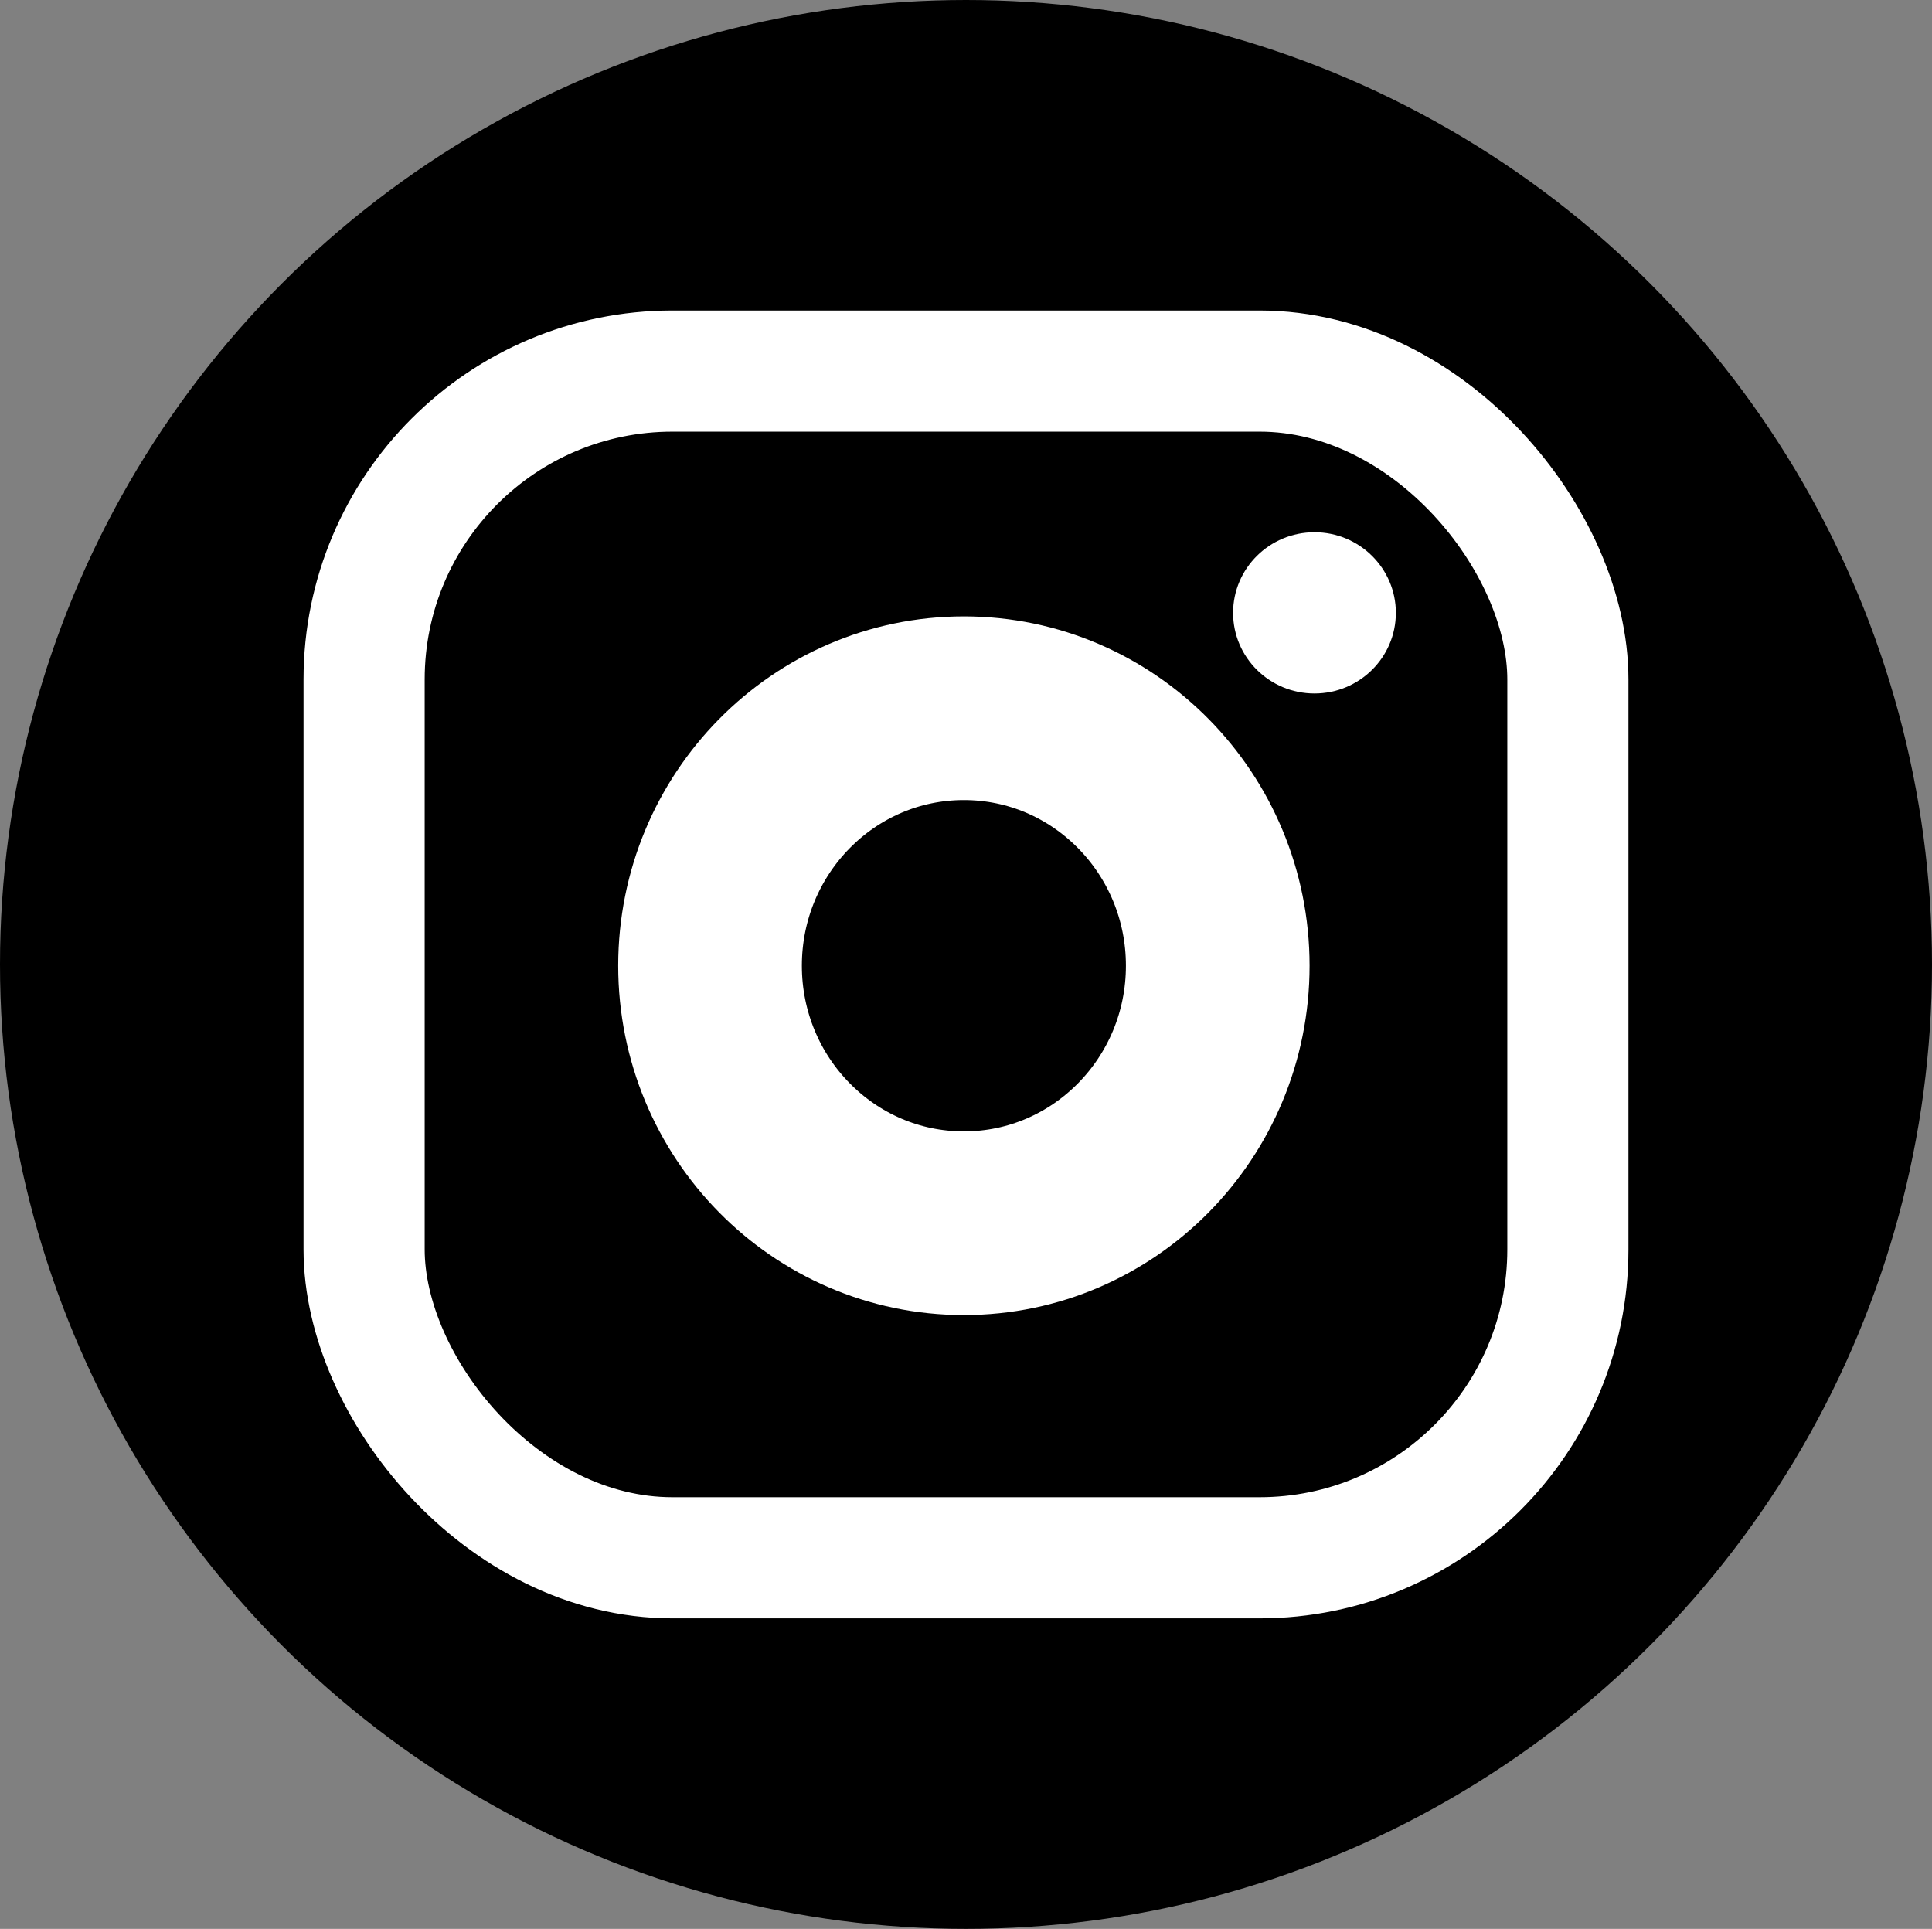 <?xml version="1.0" encoding="UTF-8" standalone="no"?>
<!-- Created with Inkscape (http://www.inkscape.org/) -->

<svg
   xmlns:dc="http://purl.org/dc/elements/1.1/"
   xmlns:cc="http://creativecommons.org/ns#"
   xmlns:rdf="http://www.w3.org/1999/02/22-rdf-syntax-ns#"
   xmlns:svg="http://www.w3.org/2000/svg"
   xmlns="http://www.w3.org/2000/svg"
   xmlns:sodipodi="http://sodipodi.sourceforge.net/DTD/sodipodi-0.dtd"
   xmlns:inkscape="http://www.inkscape.org/namespaces/inkscape"
   width="181.048mm"
   height="180.748mm"
   viewBox="0 0 181.048 180.748"
   version="1.1"
   id="svg8"
   inkscape:version="0.92.4 (5da689c313, 2019-01-14)"
   sodipodi:docname="insta.svg">
  <rect x="0" y="0" width="181.048" height="180.748" fill="#808080" stroke="none"/>
  <defs
     id="defs2" />
  <sodipodi:namedview
     id="base"
     pagecolor="#ffffff"
     bordercolor="#666666"
     borderopacity="1.0"
     inkscape:pageopacity="0.0"
     inkscape:pageshadow="2"
     inkscape:zoom="0.49497475"
     inkscape:cx="-65.087905"
     inkscape:cy="339.61869"
     inkscape:document-units="mm"
     inkscape:current-layer="layer1"
     showgrid="false"
     inkscape:snap-global="false"
     inkscape:pagecheckerboard="true"
     inkscape:window-width="1920"
     inkscape:window-height="1017"
     inkscape:window-x="-8"
     inkscape:window-y="-8"
     inkscape:window-maximized="1" />
  <g
     inkscape:label="Layer 1"
     inkscape:groupmode="layer"
     id="layer1"
     transform="translate(-14.476,-58.126)">
    <ellipse
       style="opacity:1;vector-effect:none;fill:#000000;fill-opacity:1;fill-rule:evenodd;stroke:none;stroke-width:13.19;stroke-linecap:butt;stroke-linejoin:round;stroke-miterlimit:4;stroke-dasharray:none;stroke-dashoffset:0;stroke-opacity:0.97;"
       id="path868"
       cx="105"
       cy="148.5"
       rx="90.524"
       ry="90.374" />
    <rect
       style="opacity:1;fill:#ffffff;fill-opacity:0;fill-rule:evenodd;stroke:#ffffff;stroke-width:11.352;stroke-linecap:round;stroke-linejoin:round;stroke-miterlimit:4;stroke-dasharray:none;stroke-dashoffset:0;stroke-opacity:1;paint-order:normal"
       id="rect839"
       width="112.805"
       height="111.204"
       x="48.597"
       y="92.898"
       ry="28.897" />
    <ellipse
       style="opacity:1;vector-effect:none;fill:none;fill-opacity:1;fill-rule:evenodd;stroke:#ffffff;stroke-width:17.211;stroke-linecap:butt;stroke-linejoin:round;stroke-miterlimit:4;stroke-dasharray:none;stroke-dashoffset:0;stroke-opacity:1"
       id="path857"
       cx="104.802"
       cy="148.62"
       rx="23.789"
       ry="24.129" />
    <ellipse
       style="opacity:1;vector-effect:none;fill:#ffffff;fill-opacity:1;fill-rule:evenodd;stroke:none;stroke-width:20.293;stroke-linecap:butt;stroke-linejoin:round;stroke-miterlimit:4;stroke-dasharray:none;stroke-dashoffset:0;stroke-opacity:0.97"
       id="path859"
       cx="137.656"
       cy="115.555"
       rx="7.626"
       ry="7.554" />
  </g>
</svg>
